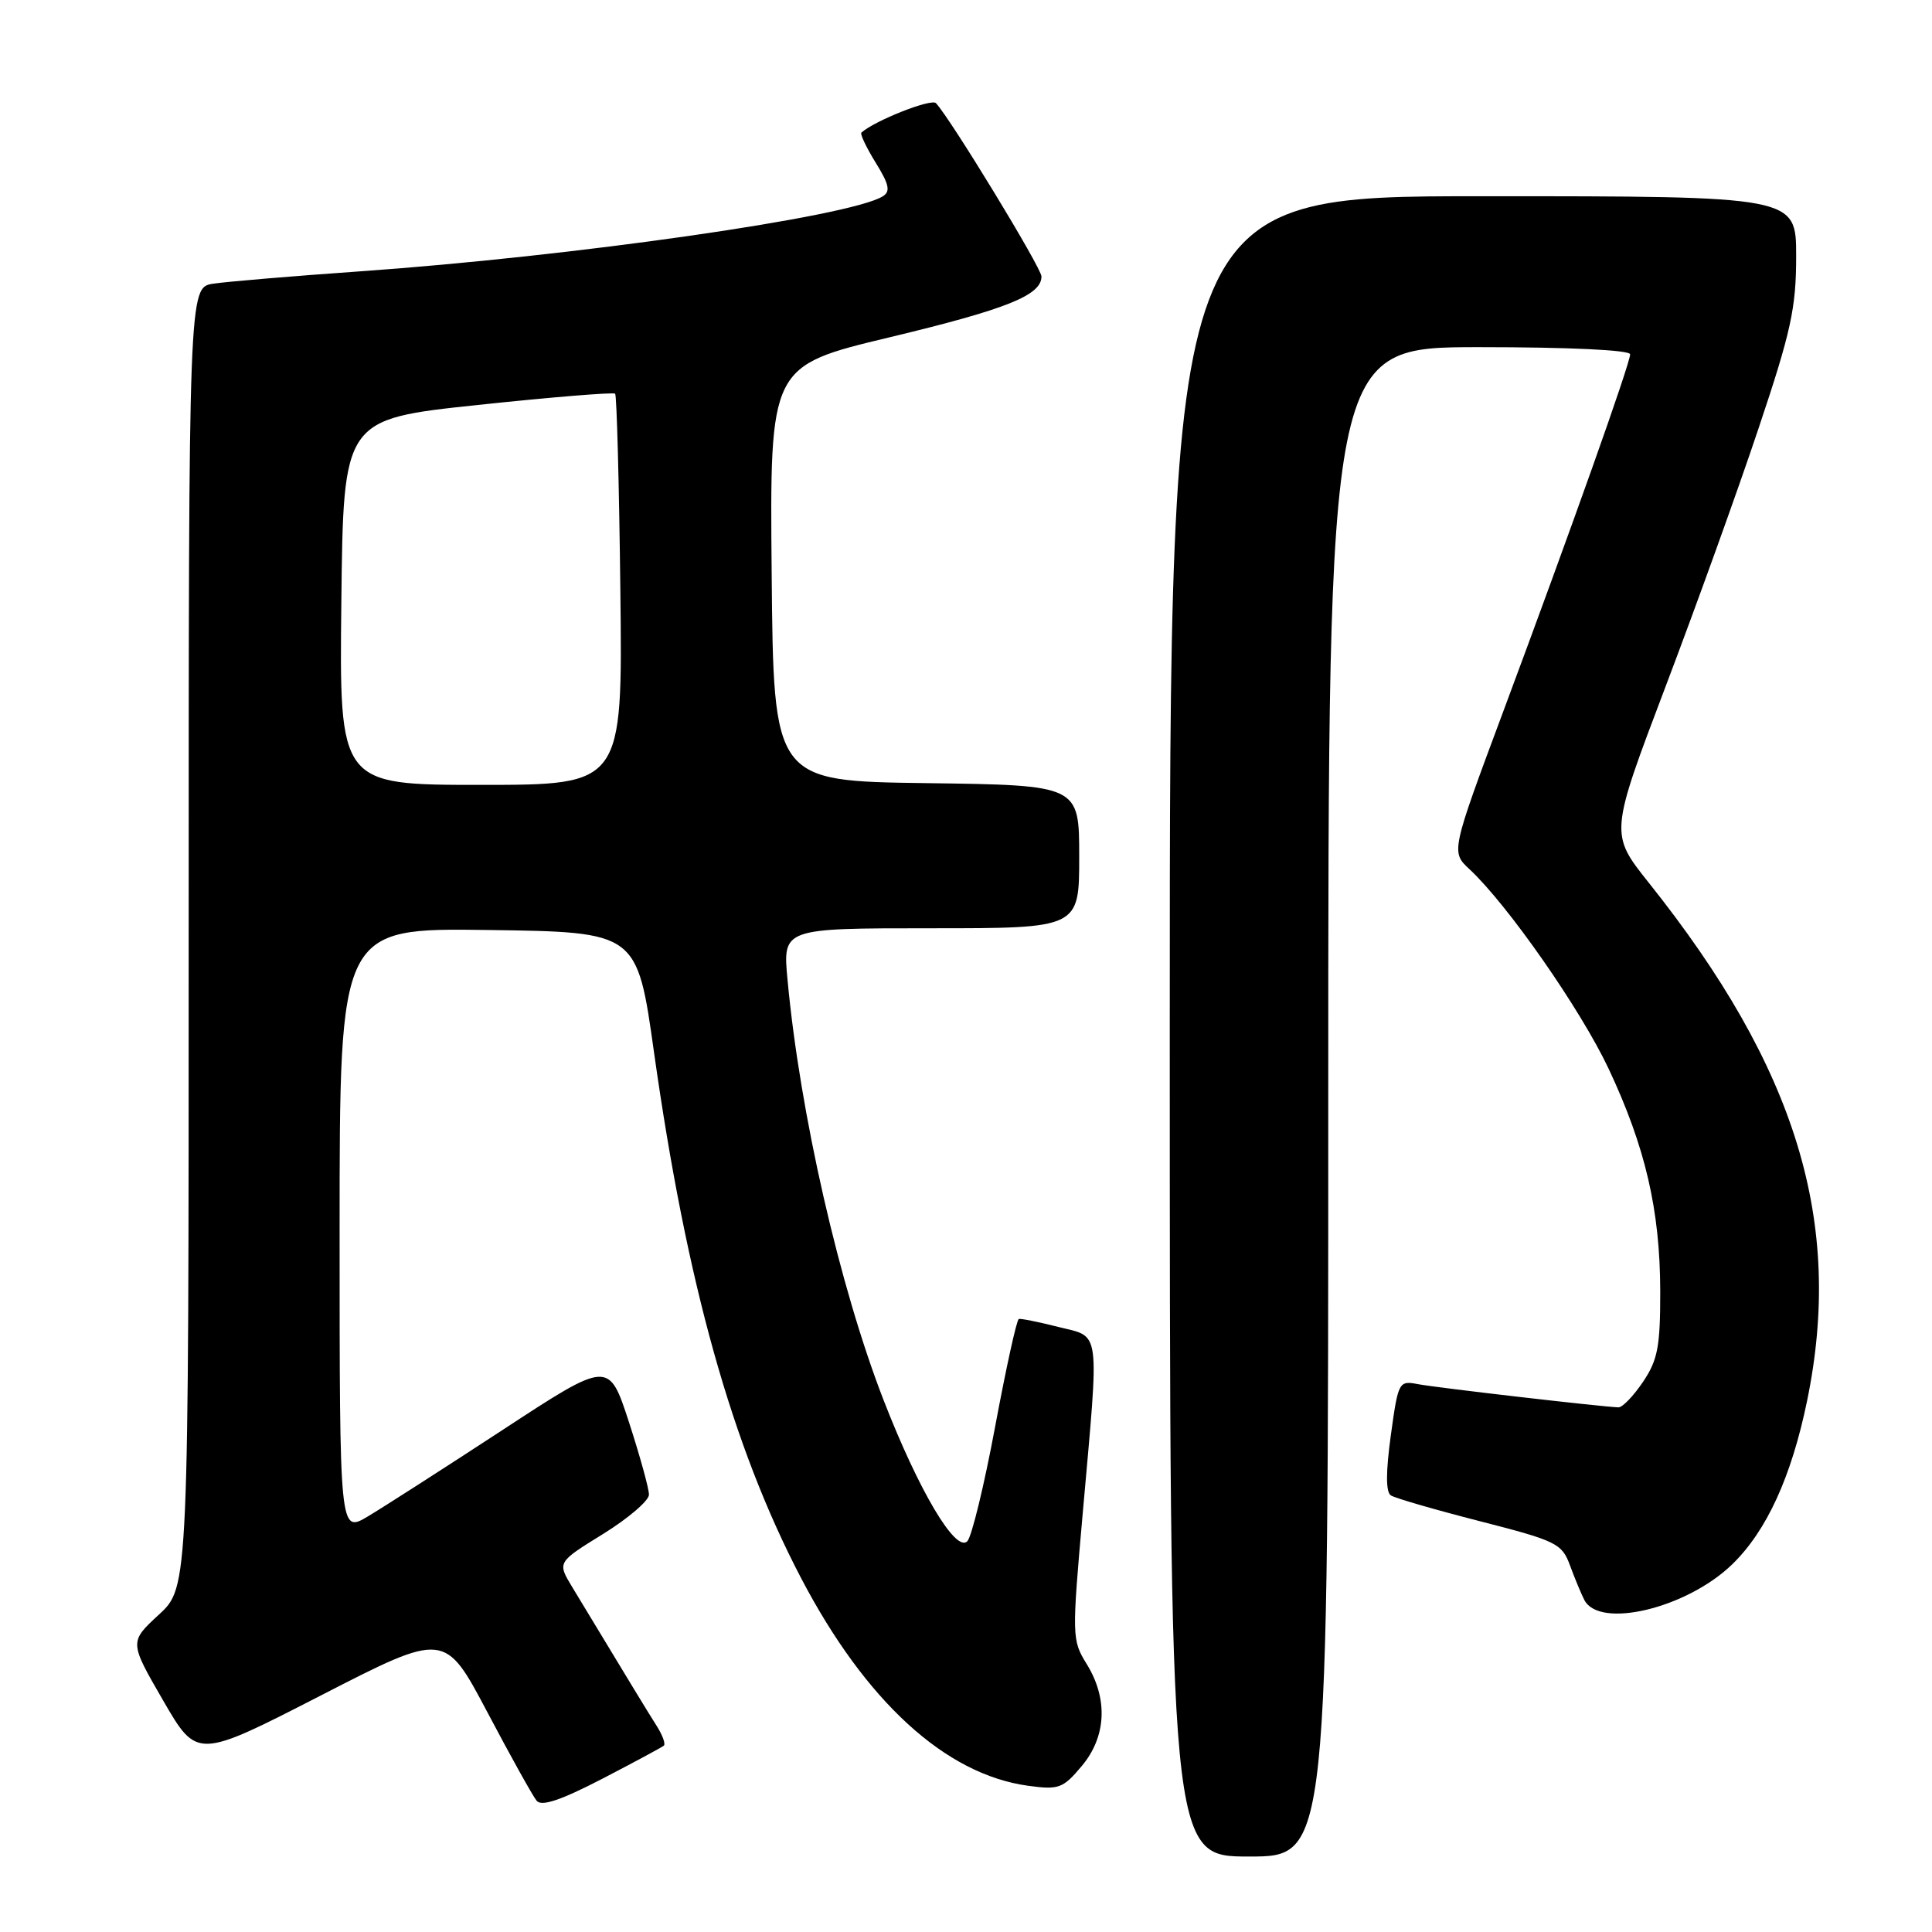 <?xml version="1.0" encoding="UTF-8" standalone="no"?>
<!DOCTYPE svg PUBLIC "-//W3C//DTD SVG 1.1//EN" "http://www.w3.org/Graphics/SVG/1.1/DTD/svg11.dtd" >
<svg xmlns="http://www.w3.org/2000/svg" xmlns:xlink="http://www.w3.org/1999/xlink" version="1.1" viewBox="0 0 256 256">
 <g >
 <path fill="currentColor"
d=" M 176.00 146.00 C 176.00 46.00 176.00 46.00 196.00 46.00 C 207.92 46.00 216.00 46.38 216.00 46.95 C 216.00 48.15 208.24 69.99 199.22 94.19 C 192.25 112.89 192.25 112.89 194.73 115.19 C 199.80 119.92 209.45 133.77 213.14 141.59 C 218.02 151.97 219.97 160.34 219.99 171.10 C 220.00 178.43 219.66 180.21 217.71 183.10 C 216.45 184.97 214.99 186.49 214.46 186.48 C 212.43 186.43 190.37 183.88 187.90 183.41 C 185.35 182.92 185.27 183.07 184.29 190.20 C 183.62 195.09 183.62 197.72 184.30 198.15 C 184.85 198.51 190.16 200.05 196.10 201.57 C 206.25 204.17 206.96 204.52 208.03 207.42 C 208.65 209.11 209.51 211.18 209.93 212.00 C 211.93 215.90 223.53 213.10 229.53 207.28 C 234.09 202.85 237.36 195.71 239.44 185.66 C 244.32 162.00 238.09 141.57 218.49 116.99 C 213.30 110.48 213.30 110.48 220.69 90.99 C 224.76 80.27 230.32 64.84 233.04 56.69 C 237.33 43.90 238.00 40.81 238.00 33.94 C 238.00 26.00 238.00 26.00 196.50 26.00 C 155.00 26.00 155.00 26.00 155.00 136.00 C 155.00 246.00 155.00 246.00 165.50 246.00 C 176.00 246.00 176.00 246.00 176.00 146.00 Z  M 87.96 231.31 C 88.22 231.09 87.79 229.92 87.02 228.70 C 85.79 226.76 83.94 223.73 75.80 210.26 C 73.84 207.01 73.84 207.01 79.91 203.26 C 83.25 201.19 85.98 198.85 85.99 198.06 C 86.00 197.27 84.80 192.94 83.34 188.44 C 80.67 180.26 80.67 180.26 66.59 189.48 C 58.84 194.55 50.81 199.70 48.75 200.93 C 45.00 203.16 45.00 203.16 45.00 163.06 C 45.00 122.96 45.00 122.96 64.71 123.23 C 84.42 123.50 84.42 123.50 86.66 139.44 C 90.97 170.05 97.00 191.61 106.15 209.11 C 114.70 225.44 125.27 235.12 136.21 236.62 C 140.29 237.18 140.84 236.98 143.32 234.03 C 146.60 230.14 146.85 225.11 143.99 220.49 C 142.03 217.31 142.02 216.87 143.48 200.37 C 145.68 175.59 145.89 177.25 140.25 175.83 C 137.64 175.17 135.28 174.69 135.00 174.77 C 134.72 174.84 133.31 181.26 131.86 189.04 C 130.41 196.82 128.75 203.65 128.17 204.23 C 126.63 205.77 121.74 197.52 117.09 185.55 C 111.25 170.52 105.99 147.52 104.35 129.81 C 103.71 123.00 103.71 123.00 123.36 123.00 C 143.00 123.00 143.00 123.00 143.00 113.52 C 143.00 104.04 143.00 104.04 122.75 103.77 C 102.50 103.50 102.50 103.50 102.25 76.00 C 102.00 48.50 102.00 48.50 117.85 44.70 C 133.43 40.96 138.00 39.13 138.00 36.63 C 138.00 35.51 125.97 15.75 124.02 13.67 C 123.41 13.02 115.93 15.97 114.14 17.57 C 113.94 17.75 114.79 19.54 116.03 21.55 C 117.83 24.46 118.02 25.37 116.96 26.02 C 112.58 28.73 75.92 33.98 47.50 35.97 C 38.70 36.59 30.04 37.32 28.25 37.59 C 25.00 38.09 25.00 38.09 25.00 124.20 C 25.00 210.31 25.00 210.31 21.06 213.94 C 17.13 217.57 17.13 217.57 21.62 225.33 C 26.11 233.08 26.11 233.08 42.53 224.65 C 58.94 216.22 58.94 216.22 64.57 226.86 C 67.66 232.71 70.60 238.00 71.11 238.61 C 71.75 239.40 74.29 238.55 79.76 235.72 C 84.02 233.51 87.71 231.52 87.96 231.31 Z  M 45.23 79.77 C 45.50 55.55 45.50 55.55 63.30 53.66 C 73.10 52.62 81.29 51.95 81.51 52.17 C 81.72 52.39 82.04 64.14 82.20 78.28 C 82.50 104.00 82.50 104.00 63.73 104.00 C 44.96 104.00 44.96 104.00 45.23 79.77 Z "/>
</g>
</svg>